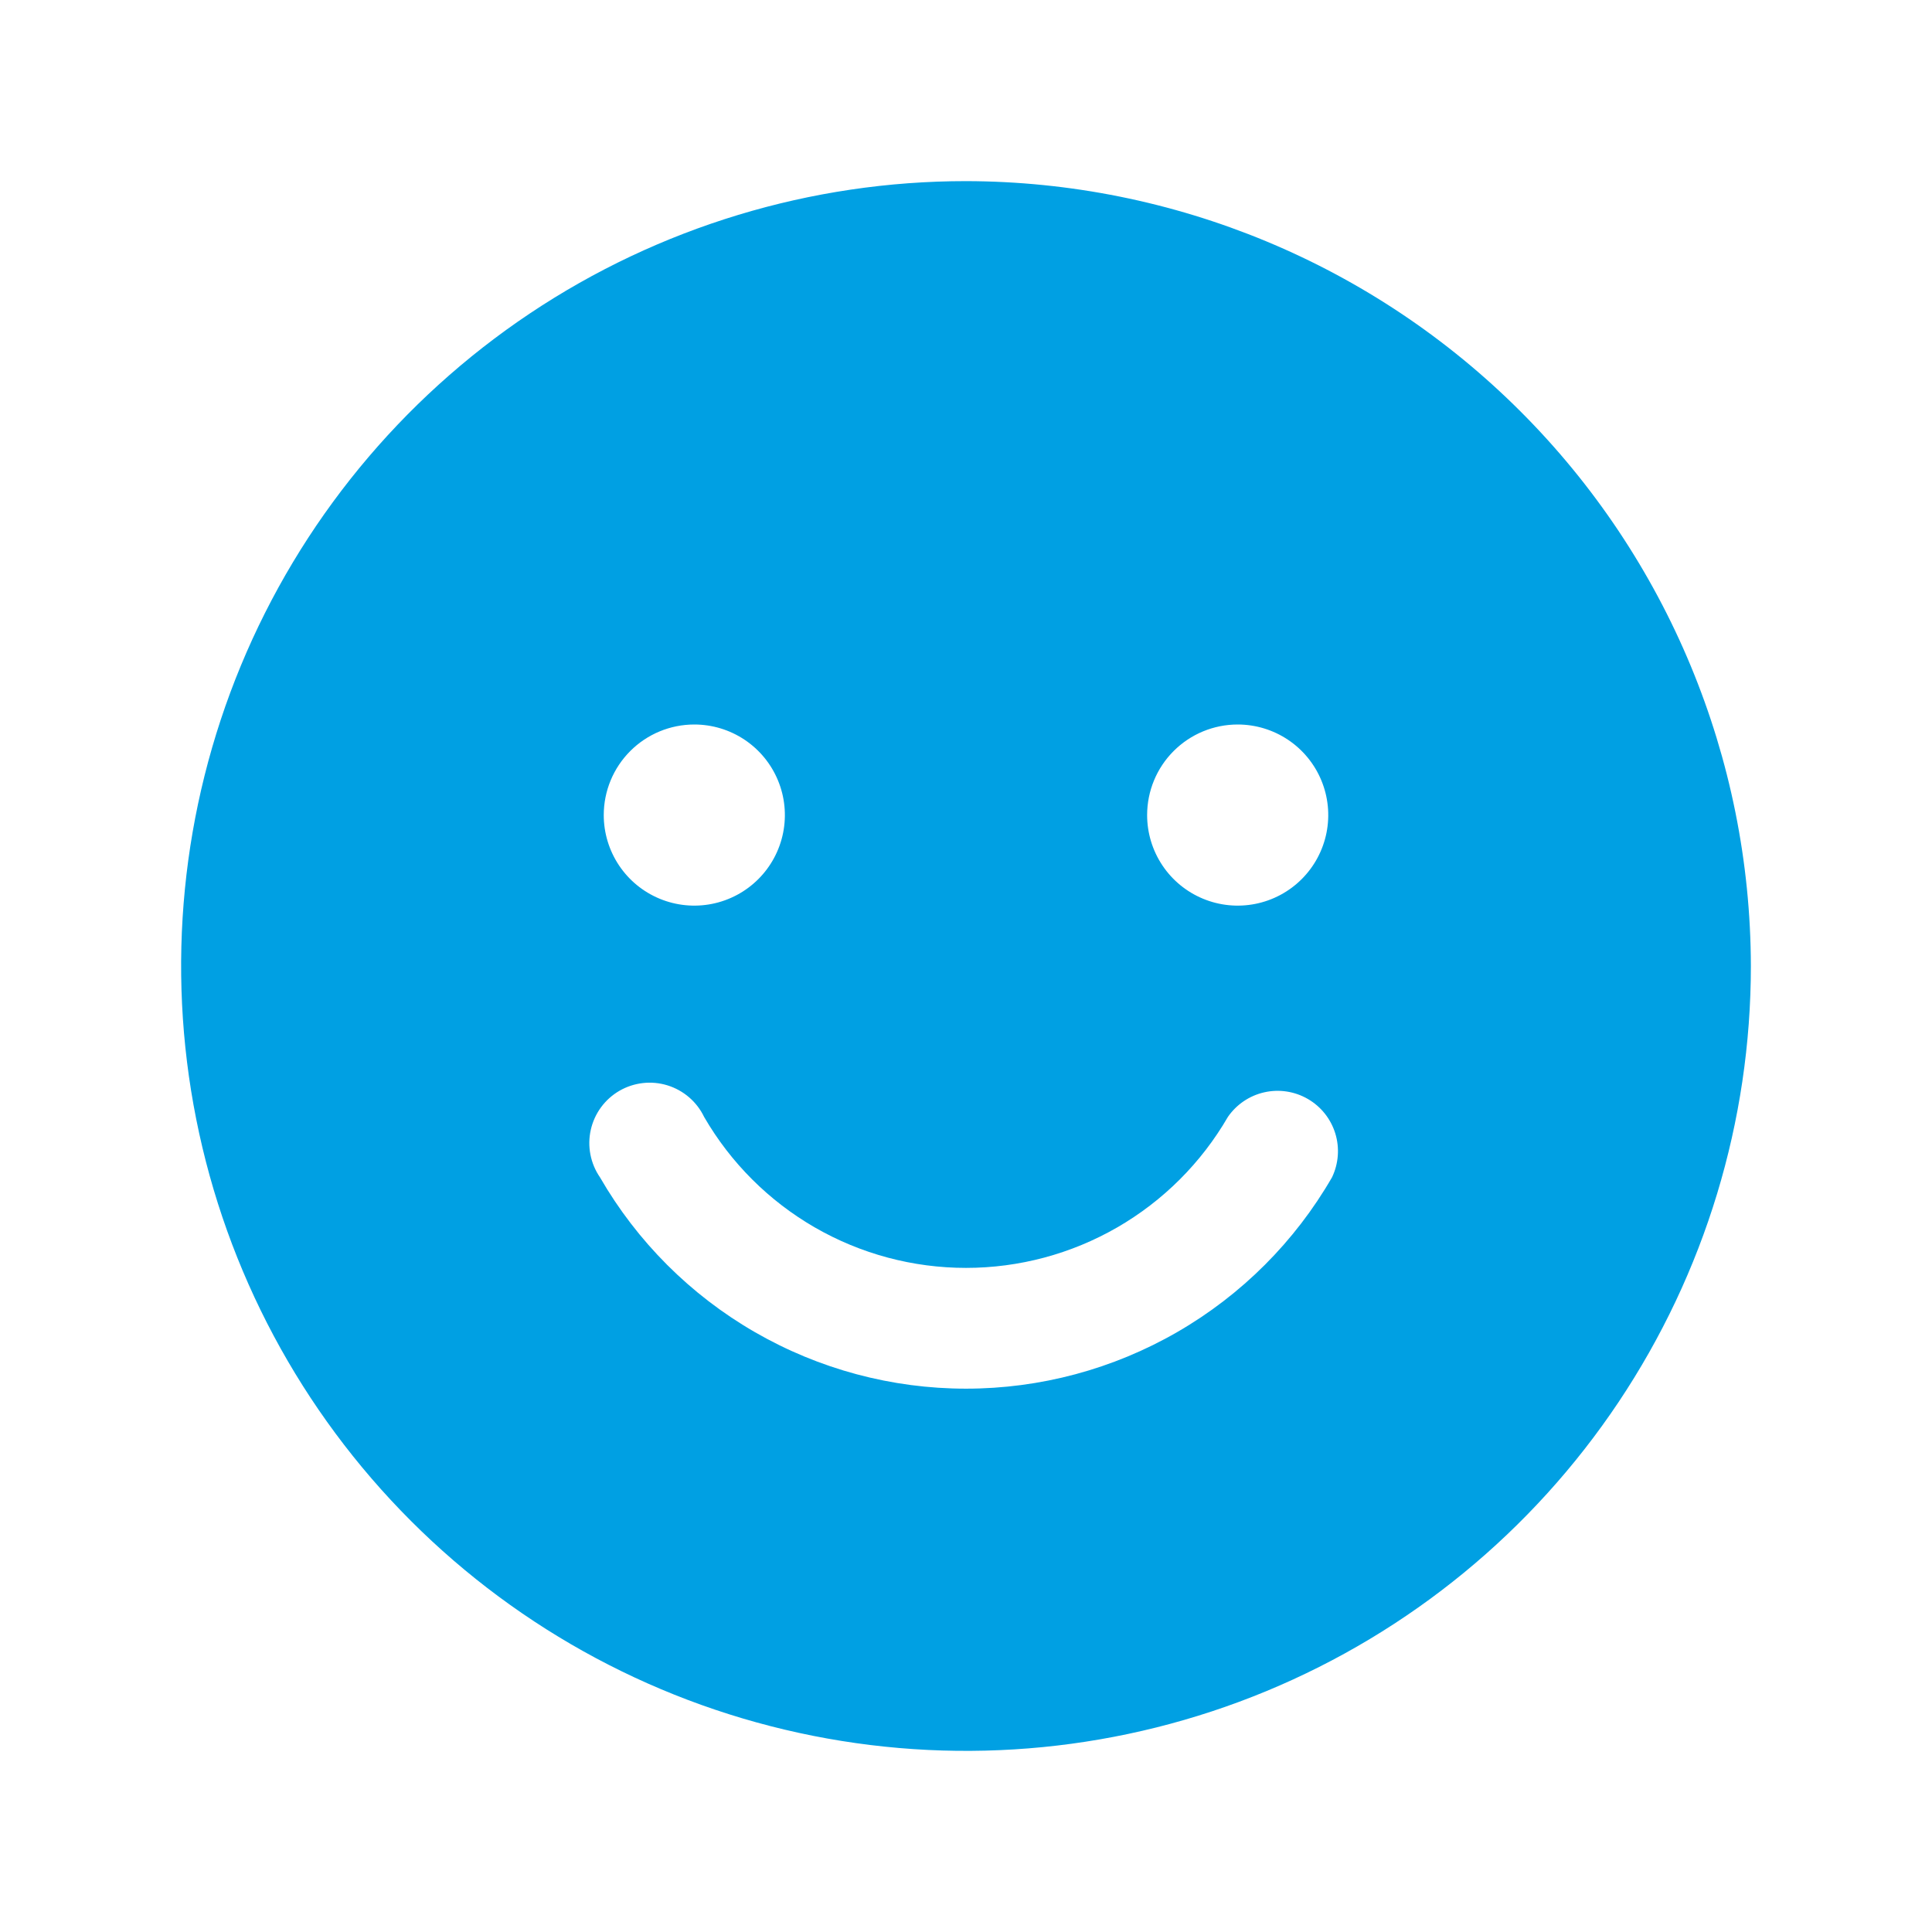 <svg width="100" height="100" viewBox="0 0 100 100" fill="none" xmlns="http://www.w3.org/2000/svg">
<path d="M50 9.375C41.965 9.375 34.111 11.758 27.43 16.221C20.749 20.686 15.542 27.03 12.467 34.453C9.393 41.877 8.588 50.045 10.156 57.925C11.723 65.806 15.592 73.045 21.274 78.726C26.955 84.408 34.194 88.277 42.075 89.844C49.955 91.412 58.123 90.607 65.546 87.533C72.97 84.458 79.314 79.251 83.778 72.57C88.242 65.889 90.625 58.035 90.625 50C90.604 39.232 86.318 28.911 78.703 21.297C71.089 13.682 60.768 9.396 50 9.375ZM64.062 37.5C64.99 37.5 65.896 37.775 66.667 38.29C67.438 38.805 68.038 39.537 68.393 40.394C68.748 41.25 68.841 42.193 68.66 43.102C68.479 44.011 68.033 44.846 67.377 45.502C66.722 46.158 65.886 46.604 64.977 46.785C64.068 46.966 63.125 46.873 62.269 46.518C61.412 46.163 60.68 45.563 60.165 44.792C59.65 44.021 59.375 43.115 59.375 42.188C59.375 40.944 59.869 39.752 60.748 38.873C61.627 37.994 62.819 37.5 64.062 37.5ZM35.938 37.5C36.865 37.5 37.771 37.775 38.542 38.29C39.313 38.805 39.913 39.537 40.268 40.394C40.623 41.25 40.716 42.193 40.535 43.102C40.354 44.011 39.908 44.846 39.252 45.502C38.596 46.158 37.761 46.604 36.852 46.785C35.943 46.966 35 46.873 34.144 46.518C33.287 46.163 32.555 45.563 32.04 44.792C31.525 44.021 31.25 43.115 31.25 42.188C31.25 40.944 31.744 39.752 32.623 38.873C33.502 37.994 34.694 37.5 35.938 37.5ZM68.945 60.938C67.025 64.263 64.264 67.025 60.938 68.945C57.613 70.866 53.84 71.877 50 71.877C46.16 71.877 42.387 70.866 39.062 68.945C35.736 67.025 32.974 64.263 31.055 60.938C30.81 60.583 30.642 60.181 30.56 59.758C30.478 59.335 30.484 58.9 30.579 58.479C30.673 58.059 30.854 57.662 31.108 57.315C31.363 56.967 31.688 56.676 32.06 56.46C32.433 56.244 32.847 56.108 33.275 56.059C33.703 56.01 34.137 56.051 34.548 56.178C34.96 56.305 35.341 56.516 35.668 56.797C35.994 57.078 36.259 57.424 36.445 57.812C37.822 60.189 39.798 62.161 42.177 63.533C44.556 64.904 47.254 65.626 50 65.626C52.746 65.626 55.444 64.904 57.823 63.533C60.202 62.161 62.178 60.189 63.555 57.812C64.001 57.165 64.675 56.709 65.443 56.537C66.21 56.365 67.014 56.488 67.695 56.883C68.376 57.277 68.882 57.914 69.114 58.665C69.346 59.417 69.285 60.228 68.945 60.938Z" fill="#00A0E3"/>
</svg>
